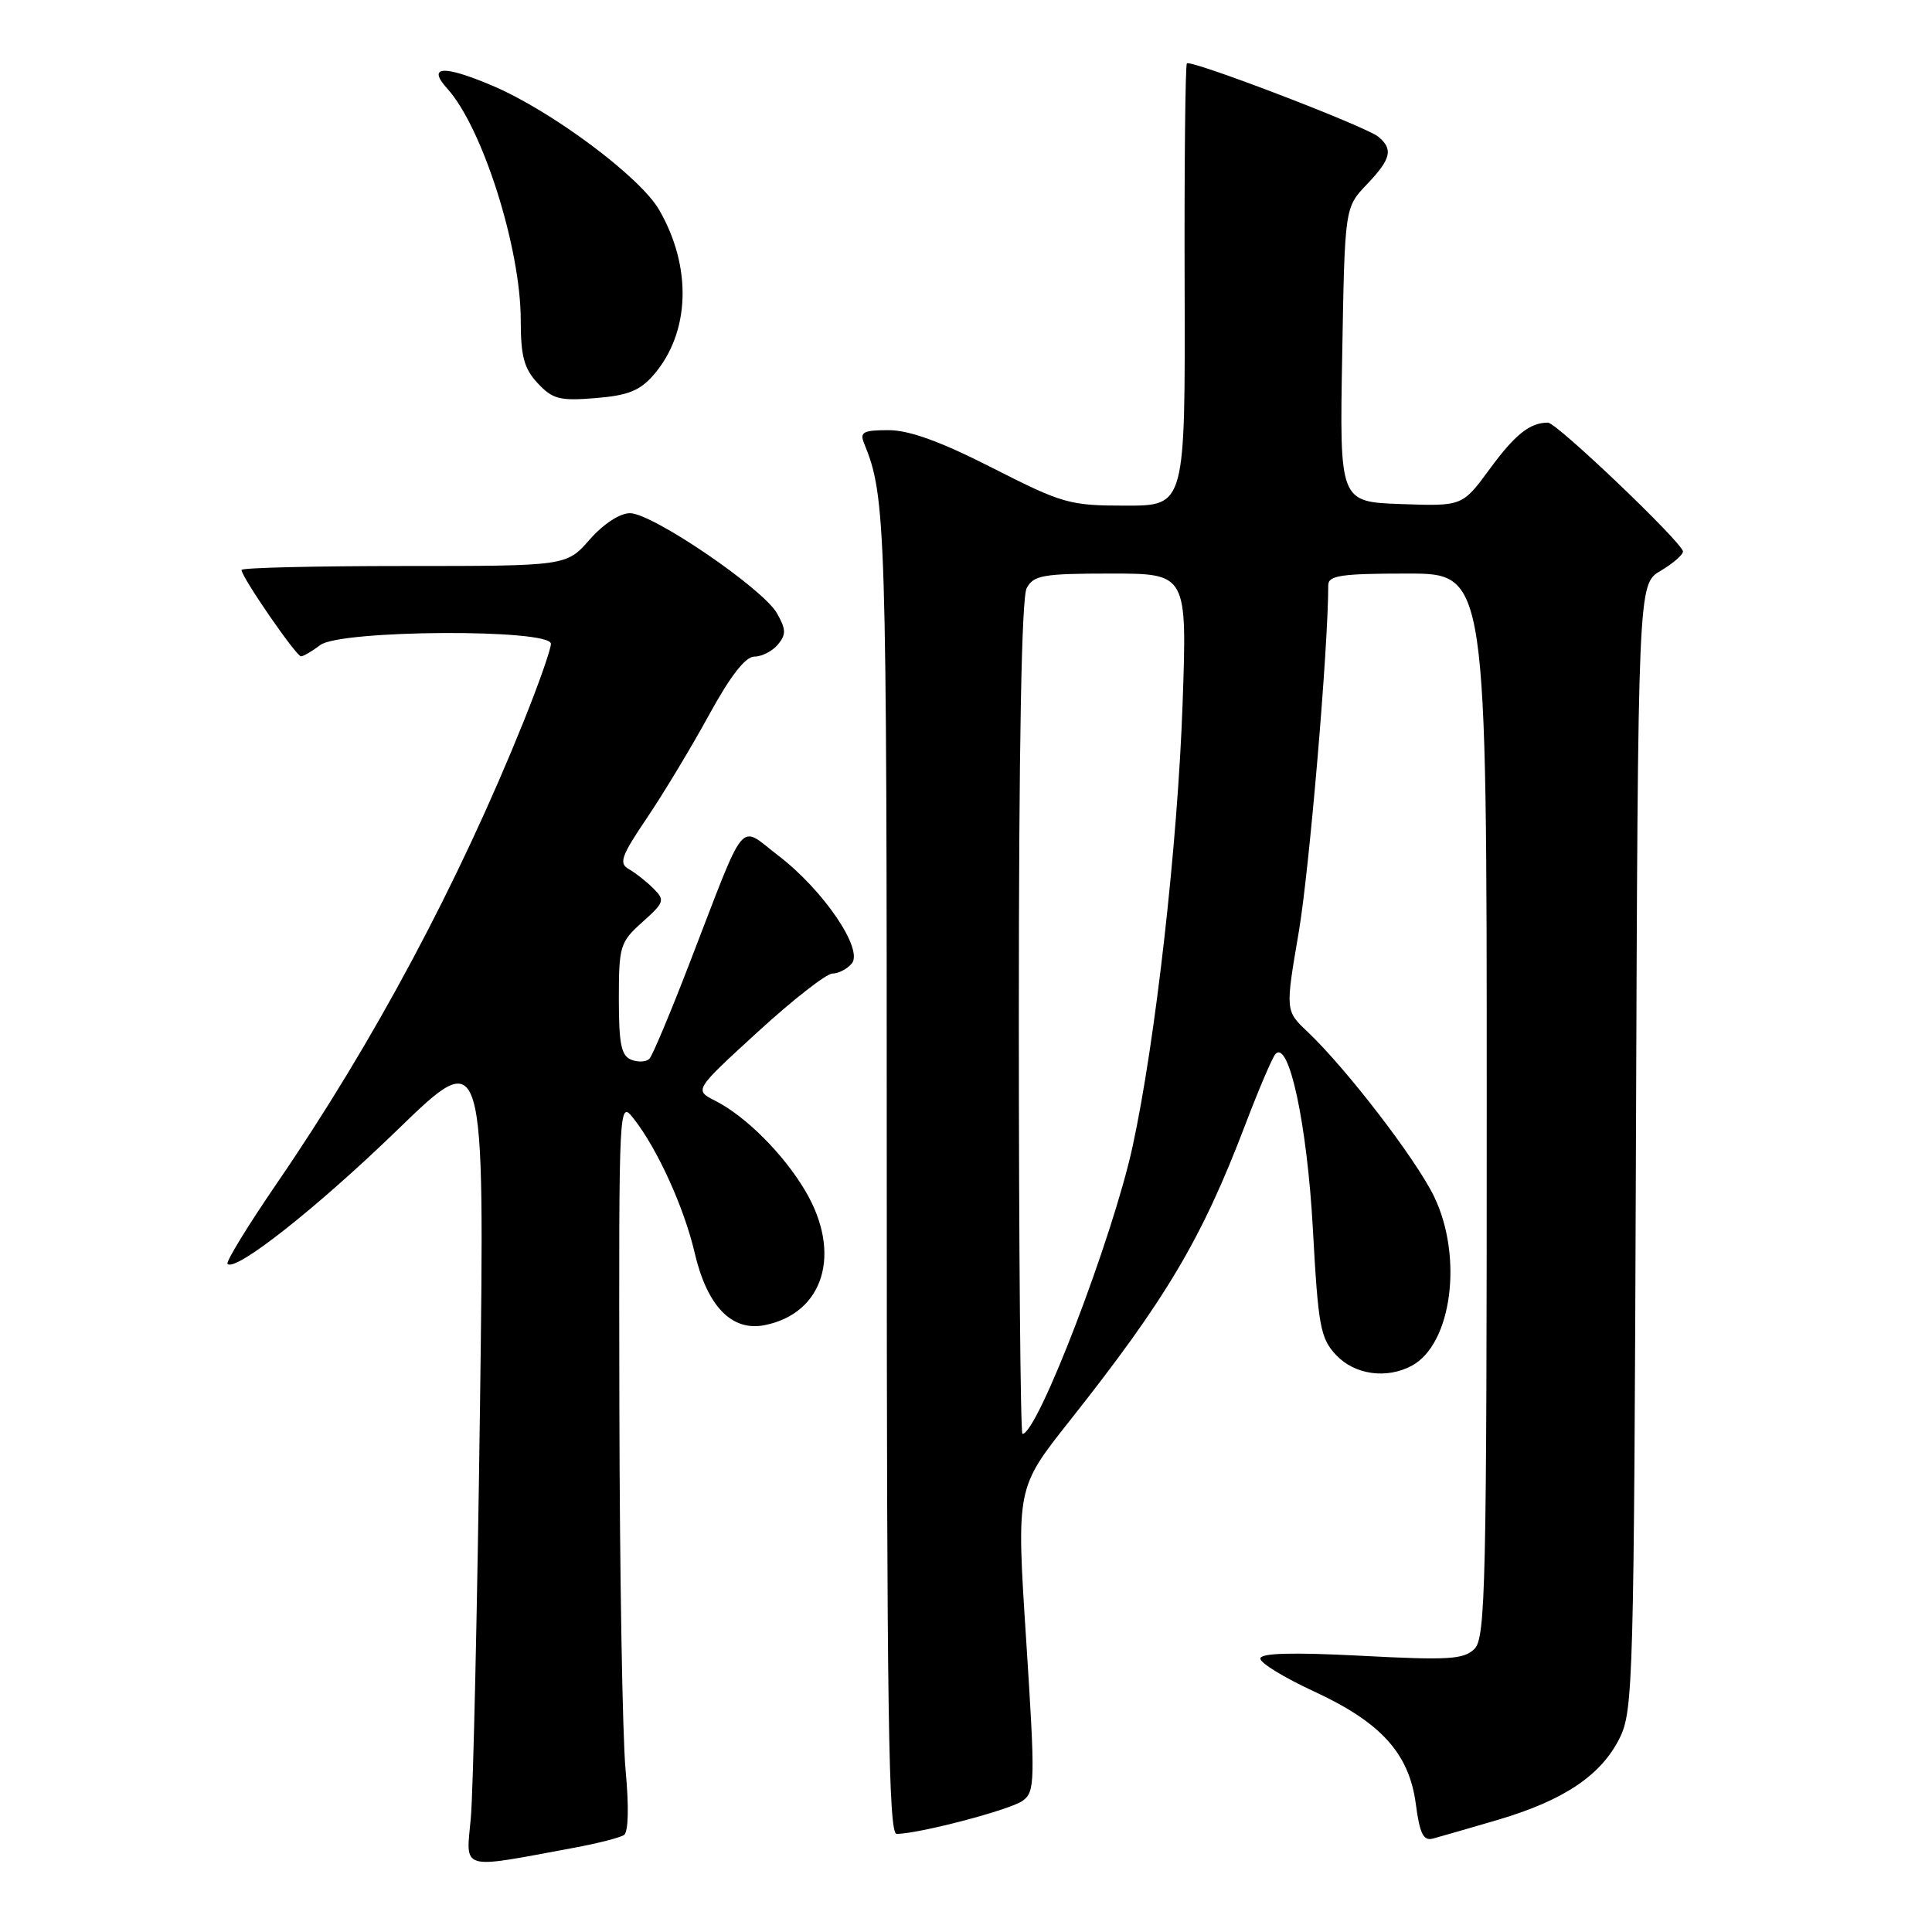 <?xml version="1.0" encoding="UTF-8" standalone="no"?>
<!DOCTYPE svg PUBLIC "-//W3C//DTD SVG 1.1//EN" "http://www.w3.org/Graphics/SVG/1.1/DTD/svg11.dtd" >
<svg xmlns="http://www.w3.org/2000/svg" xmlns:xlink="http://www.w3.org/1999/xlink" version="1.1" viewBox="0 0 256 256">
 <g >
 <path fill="currentColor"
d=" M 76.11 244.83 C 79.19 244.26 82.15 243.50 82.68 243.15 C 83.27 242.75 83.35 239.41 82.89 234.50 C 82.48 230.10 82.11 208.33 82.07 186.12 C 82.00 145.73 82.00 145.73 83.99 148.26 C 87.11 152.23 90.64 160.00 92.03 165.94 C 93.68 173.07 96.95 176.46 101.32 175.59 C 109.18 174.02 111.59 166.07 106.72 157.82 C 103.83 152.92 98.81 147.90 94.74 145.84 C 91.99 144.44 91.99 144.44 100.42 136.72 C 105.06 132.47 109.51 129.00 110.30 129.00 C 111.10 129.00 112.26 128.40 112.87 127.66 C 114.43 125.77 109.08 117.92 103.14 113.38 C 97.78 109.29 99.04 107.77 91.42 127.50 C 88.88 134.10 86.47 139.85 86.06 140.28 C 85.66 140.71 84.58 140.78 83.67 140.43 C 82.32 139.91 82.00 138.37 82.00 132.38 C 82.00 125.35 82.16 124.83 85.12 122.18 C 88.04 119.57 88.14 119.28 86.57 117.72 C 85.65 116.80 84.19 115.65 83.32 115.16 C 81.97 114.40 82.31 113.43 85.72 108.39 C 87.91 105.15 91.61 99.01 93.94 94.75 C 96.78 89.56 98.77 87.00 99.97 87.00 C 100.95 87.00 102.35 86.28 103.08 85.40 C 104.18 84.08 104.16 83.38 102.95 81.26 C 101.08 77.97 86.44 68.00 83.48 68.00 C 82.13 68.00 79.95 69.43 78.13 71.50 C 75.06 75.00 75.06 75.00 53.53 75.00 C 41.69 75.00 32.00 75.23 32.00 75.52 C 32.00 76.45 39.27 87.00 39.89 86.97 C 40.23 86.95 41.37 86.28 42.44 85.47 C 45.11 83.45 73.00 83.30 73.00 85.31 C 73.00 86.02 71.38 90.64 69.40 95.56 C 60.74 117.07 49.53 138.05 36.71 156.76 C 32.85 162.40 29.89 167.22 30.15 167.48 C 31.22 168.55 42.01 160.04 52.73 149.65 C 64.23 138.51 64.23 138.51 63.60 186.50 C 63.25 212.90 62.70 237.36 62.39 240.85 C 61.74 247.97 60.74 247.68 76.11 244.83 Z  M 198.50 241.13 C 207.21 238.56 212.16 235.24 214.61 230.31 C 216.41 226.69 216.51 222.78 216.77 151.95 C 217.04 77.41 217.04 77.41 220.02 75.65 C 221.66 74.68 223.00 73.52 223.00 73.08 C 223.00 71.97 206.27 56.00 205.11 56.00 C 202.72 56.00 200.75 57.57 197.40 62.14 C 193.77 67.08 193.77 67.08 185.64 66.79 C 177.50 66.50 177.50 66.50 177.85 47.00 C 178.19 27.50 178.19 27.50 181.10 24.45 C 184.33 21.06 184.64 19.78 182.64 18.12 C 180.99 16.75 157.80 7.87 157.27 8.40 C 157.06 8.61 156.92 21.88 156.97 37.89 C 157.05 67.00 157.05 67.00 149.19 67.00 C 141.72 67.00 140.82 66.74 131.50 62.00 C 124.63 58.50 120.49 57.00 117.73 57.00 C 114.37 57.00 113.89 57.26 114.50 58.75 C 117.39 65.81 117.50 69.38 117.50 155.25 C 117.50 226.67 117.74 243.00 118.80 243.00 C 121.72 243.00 133.88 239.81 135.51 238.61 C 137.16 237.41 137.18 236.09 135.97 217.26 C 134.67 197.19 134.67 197.19 141.67 188.35 C 154.54 172.10 159.25 164.15 165.02 148.99 C 166.80 144.32 168.59 140.13 169.00 139.67 C 170.79 137.71 173.20 149.00 173.96 162.80 C 174.67 175.77 174.95 177.32 177.04 179.55 C 179.50 182.16 183.71 182.76 187.06 180.97 C 192.37 178.13 193.90 166.56 190.02 158.54 C 187.62 153.59 178.43 141.62 173.25 136.71 C 170.31 133.93 170.31 133.93 172.10 123.46 C 173.50 115.20 176.00 85.84 176.00 77.54 C 176.00 76.25 177.72 76.00 186.50 76.00 C 197.00 76.00 197.00 76.00 197.00 146.43 C 197.00 210.02 196.84 217.01 195.38 218.48 C 193.97 219.88 191.99 220.01 180.38 219.40 C 171.13 218.92 167.00 219.04 167.00 219.78 C 167.00 220.36 170.17 222.30 174.04 224.09 C 182.98 228.21 186.71 232.32 187.60 239.02 C 188.12 242.99 188.61 243.96 189.88 243.62 C 190.77 243.38 194.65 242.26 198.50 241.13 Z  M 86.64 49.64 C 91.45 44.04 91.73 35.39 87.33 27.79 C 84.79 23.41 73.06 14.67 65.26 11.36 C 58.71 8.58 56.54 8.73 59.29 11.77 C 63.93 16.90 69.00 32.88 69.00 42.40 C 69.00 47.21 69.44 48.84 71.25 50.78 C 73.22 52.89 74.17 53.14 78.92 52.75 C 83.24 52.40 84.81 51.76 86.64 49.64 Z  M 135.00 134.93 C 135.00 98.89 135.36 79.20 136.04 77.93 C 136.95 76.22 138.21 76.00 147.19 76.00 C 157.30 76.00 157.30 76.00 156.70 93.25 C 156.05 111.88 153.09 138.10 150.06 151.98 C 147.42 164.07 137.48 190.00 135.48 190.00 C 135.22 190.00 135.00 165.22 135.00 134.93 Z "/>
</g>
</svg>